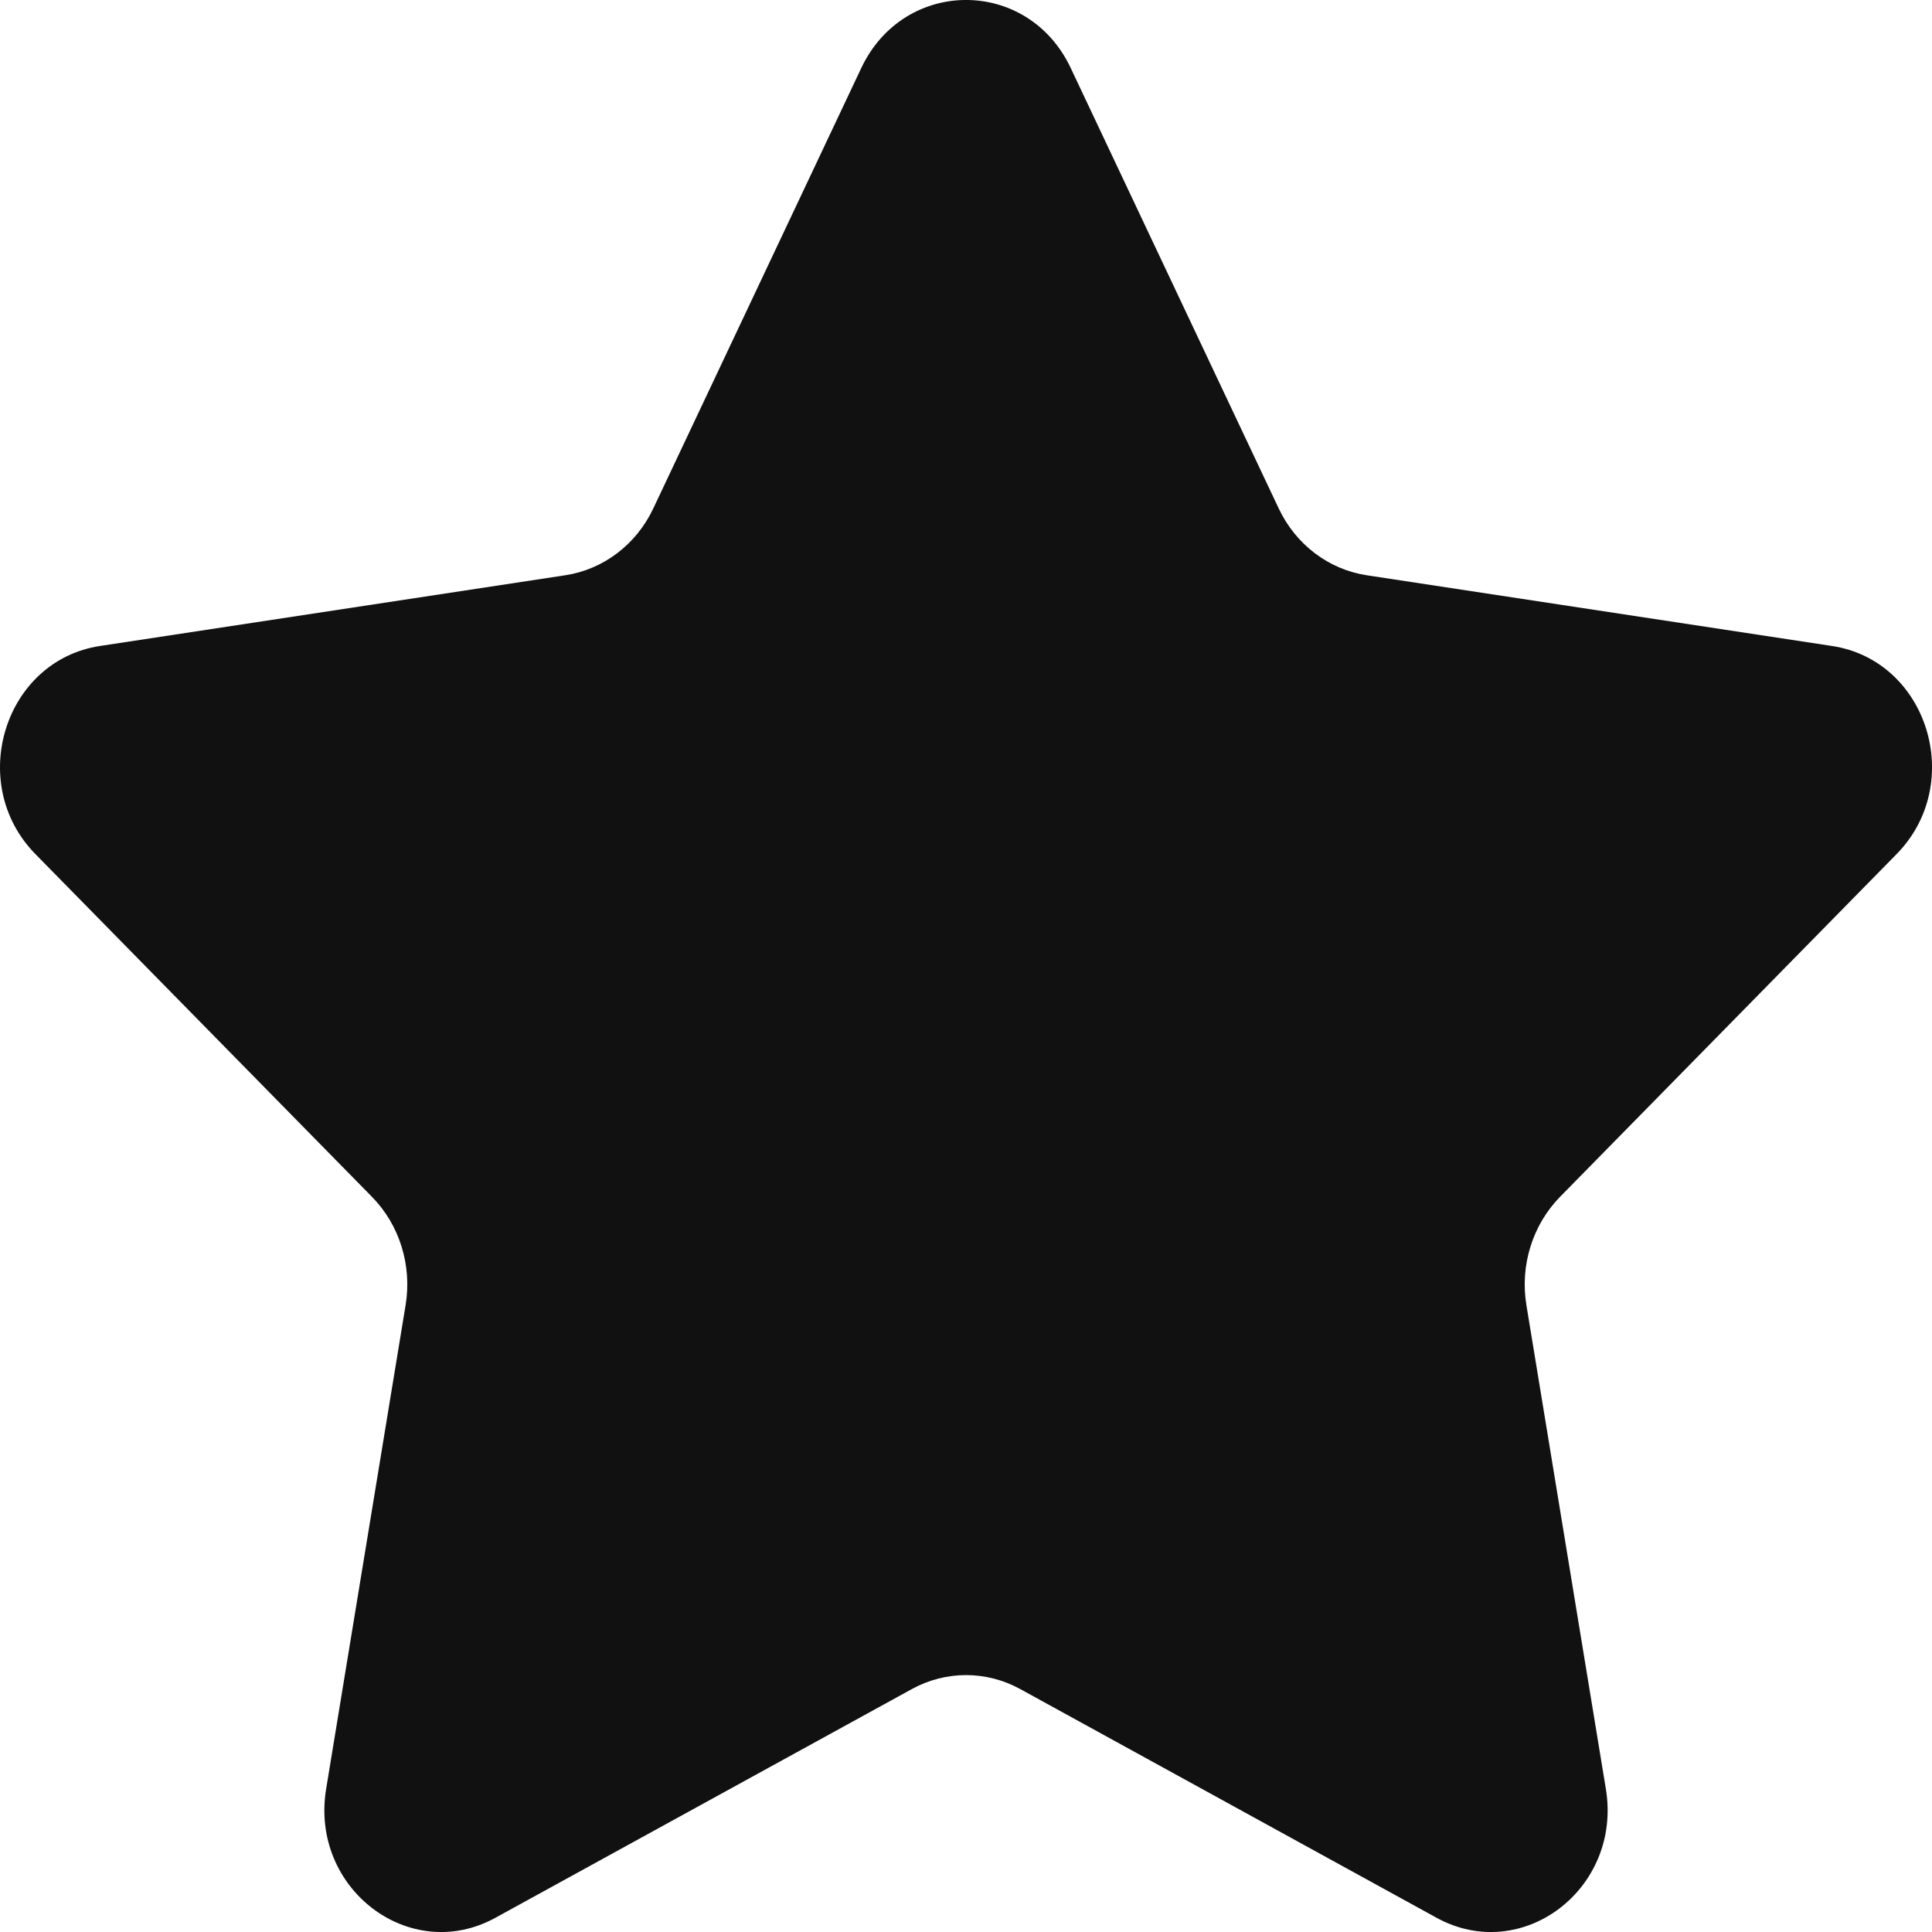 <svg width="20" height="20" viewBox="0 0 20 20" fill="none" xmlns="http://www.w3.org/2000/svg">
<path fill-rule="evenodd" clip-rule="evenodd" d="M19.634 8.841C20.351 8.11 19.956 6.837 18.964 6.687L14.148 5.955C13.754 5.895 13.414 5.637 13.238 5.265L11.084 0.704C10.641 -0.235 9.36 -0.235 8.916 0.704L6.762 5.265C6.586 5.637 6.246 5.895 5.852 5.955L1.036 6.687C0.045 6.837 -0.351 8.11 0.366 8.841L3.851 12.39C4.136 12.68 4.266 13.099 4.199 13.509L3.376 18.52C3.207 19.553 4.244 20.34 5.13 19.852L9.438 17.486C9.79 17.292 10.211 17.292 10.563 17.486L14.87 19.852C15.757 20.34 16.793 19.553 16.624 18.52L15.801 13.509C15.734 13.099 15.865 12.68 16.149 12.39L19.634 8.841Z" fill="#111111"/>
</svg>
